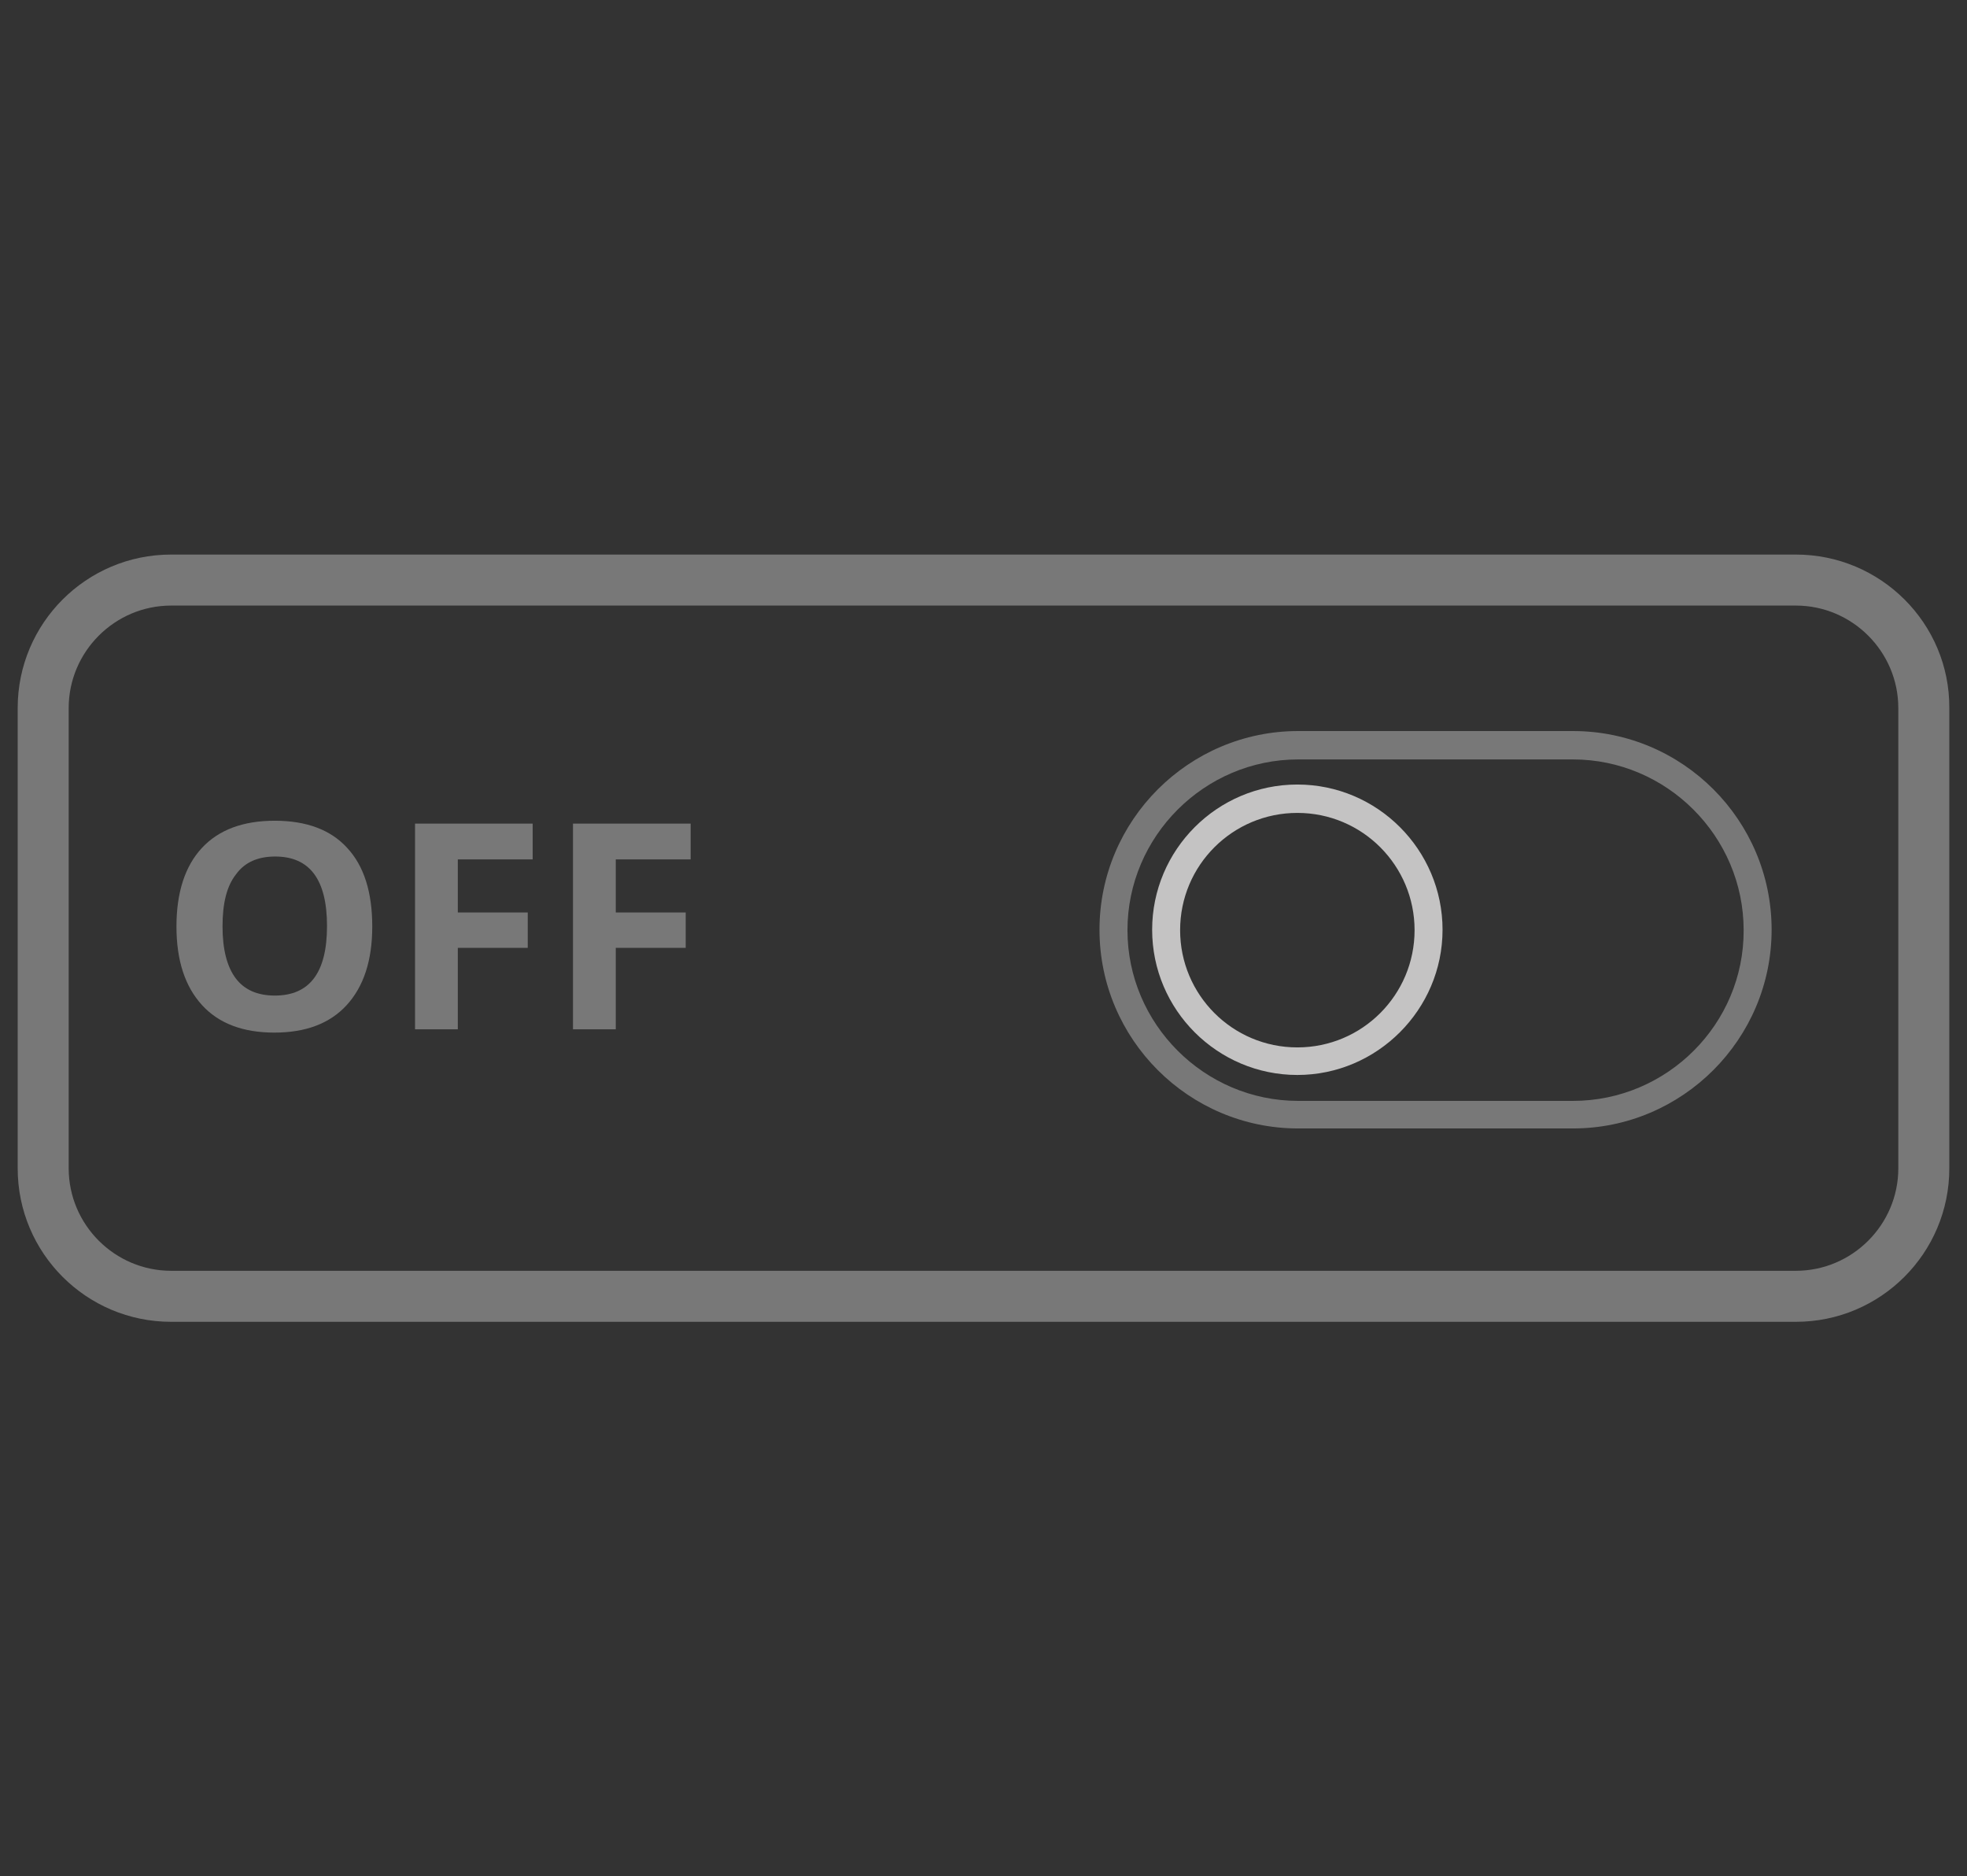 <?xml version="1.0" encoding="utf-8"?>
<!-- Generator: Adobe Illustrator 19.0.0, SVG Export Plug-In . SVG Version: 6.00 Build 0)  -->
<svg version="1.1" id="Layer_1" xmlns="http://www.w3.org/2000/svg" xmlns:xlink="http://www.w3.org/1999/xlink" x="0px" y="0px"
	 viewBox="-187.1 169.3 478.2 456.1" style="enable-background:new -187.1 169.3 478.2 456.1;" xml:space="preserve">
<rect x="-187.1" y="169.3" width="478.2" height="456.1" fill="#333333" stroke="none"/>
<style type="text/css">
	.st0{fill:#FFFFFF;}
	.st1{fill:#787878;}
	.st2{fill:#C4C3C3;}
</style>
<rect x="325.2" y="166.3" class="st0" width="478.2" height="456.1"/>
<g>
	<g id="XMLID_355_">
		<path id="XMLID_359_" class="st1" d="M195.3,347h-66.8c-26.6,0-48.3,21.7-48.3,48.3c0,26.6,21.7,48.3,48.3,48.3h66.8
			c26.6,0,48.3-21.7,48.3-48.3C243.6,368.7,222,347,195.3,347z M195.3,436.9h-66.8c-22.8,0-41.5-18.7-41.5-41.5v0
			c0-22.8,18.7-41.5,41.5-41.5h66.8c22.8,0,41.5,18.7,41.5,41.5v0C236.9,418.2,218.2,436.9,195.3,436.9z"/>
		<path id="XMLID_356_" class="st2" d="M128.3,360c-19.5,0-35.3,15.9-35.3,35.3c0,19.5,15.9,35.3,35.3,35.3s35.3-15.9,35.3-35.3
			C163.6,375.9,147.8,360,128.3,360z M128.3,423.9c-15.8,0-28.5-12.8-28.5-28.5c0-15.8,12.8-28.5,28.5-28.5
			c15.8,0,28.5,12.8,28.5,28.5C156.8,411.1,144.1,423.9,128.3,423.9z"/>
	</g>
	<g id="XMLID_308_">
		<path id="XMLID_367_" class="st1" d="M-96.6,394.5c0,8.3-2.1,14.6-6.2,19.1s-10,6.7-17.6,6.7s-13.5-2.2-17.6-6.7
			s-6.2-10.8-6.2-19.1c0-8.3,2.1-14.7,6.2-19.1c4.1-4.4,10-6.6,17.7-6.6s13.6,2.2,17.6,6.6C-98.6,379.8-96.6,386.2-96.6,394.5z
			 M-133,394.5c0,5.6,1.1,9.8,3.2,12.6c2.1,2.8,5.3,4.2,9.5,4.2c8.5,0,12.7-5.6,12.7-16.9c0-11.3-4.2-16.9-12.6-16.9
			c-4.2,0-7.4,1.4-9.5,4.3C-132,384.7-133,388.9-133,394.5z"/>
		<path id="XMLID_372_" class="st1" d="M-75.8,419.5h-10.4v-50h28.6v8.7h-18.2v12.9h17v8.6h-17V419.5z"/>
		<path id="XMLID_374_" class="st1" d="M-37.4,419.5h-10.4v-50h28.6v8.7h-18.2v12.9h17v8.6h-17V419.5z"/>
	</g>
	<g id="XMLID_362_">
		<path id="XMLID_363_" class="st1" d="M249.5,304.1h-395c-20.6,0-37.3,16.7-37.3,37.3v111.9c0,20.6,16.7,37.3,37.3,37.3h395
			c20.6,0,37.3-16.7,37.3-37.3V341.4C286.9,320.8,270.1,304.1,249.5,304.1z M274.4,453.3c0,13.7-11.2,24.9-24.9,24.9h-395
			c-13.7,0-24.9-11.2-24.9-24.9V341.4c0-13.7,11.2-24.9,24.9-24.9h395c13.7,0,24.9,11.2,24.9,24.9V453.3z"/>
	</g>
</g>
</svg>
